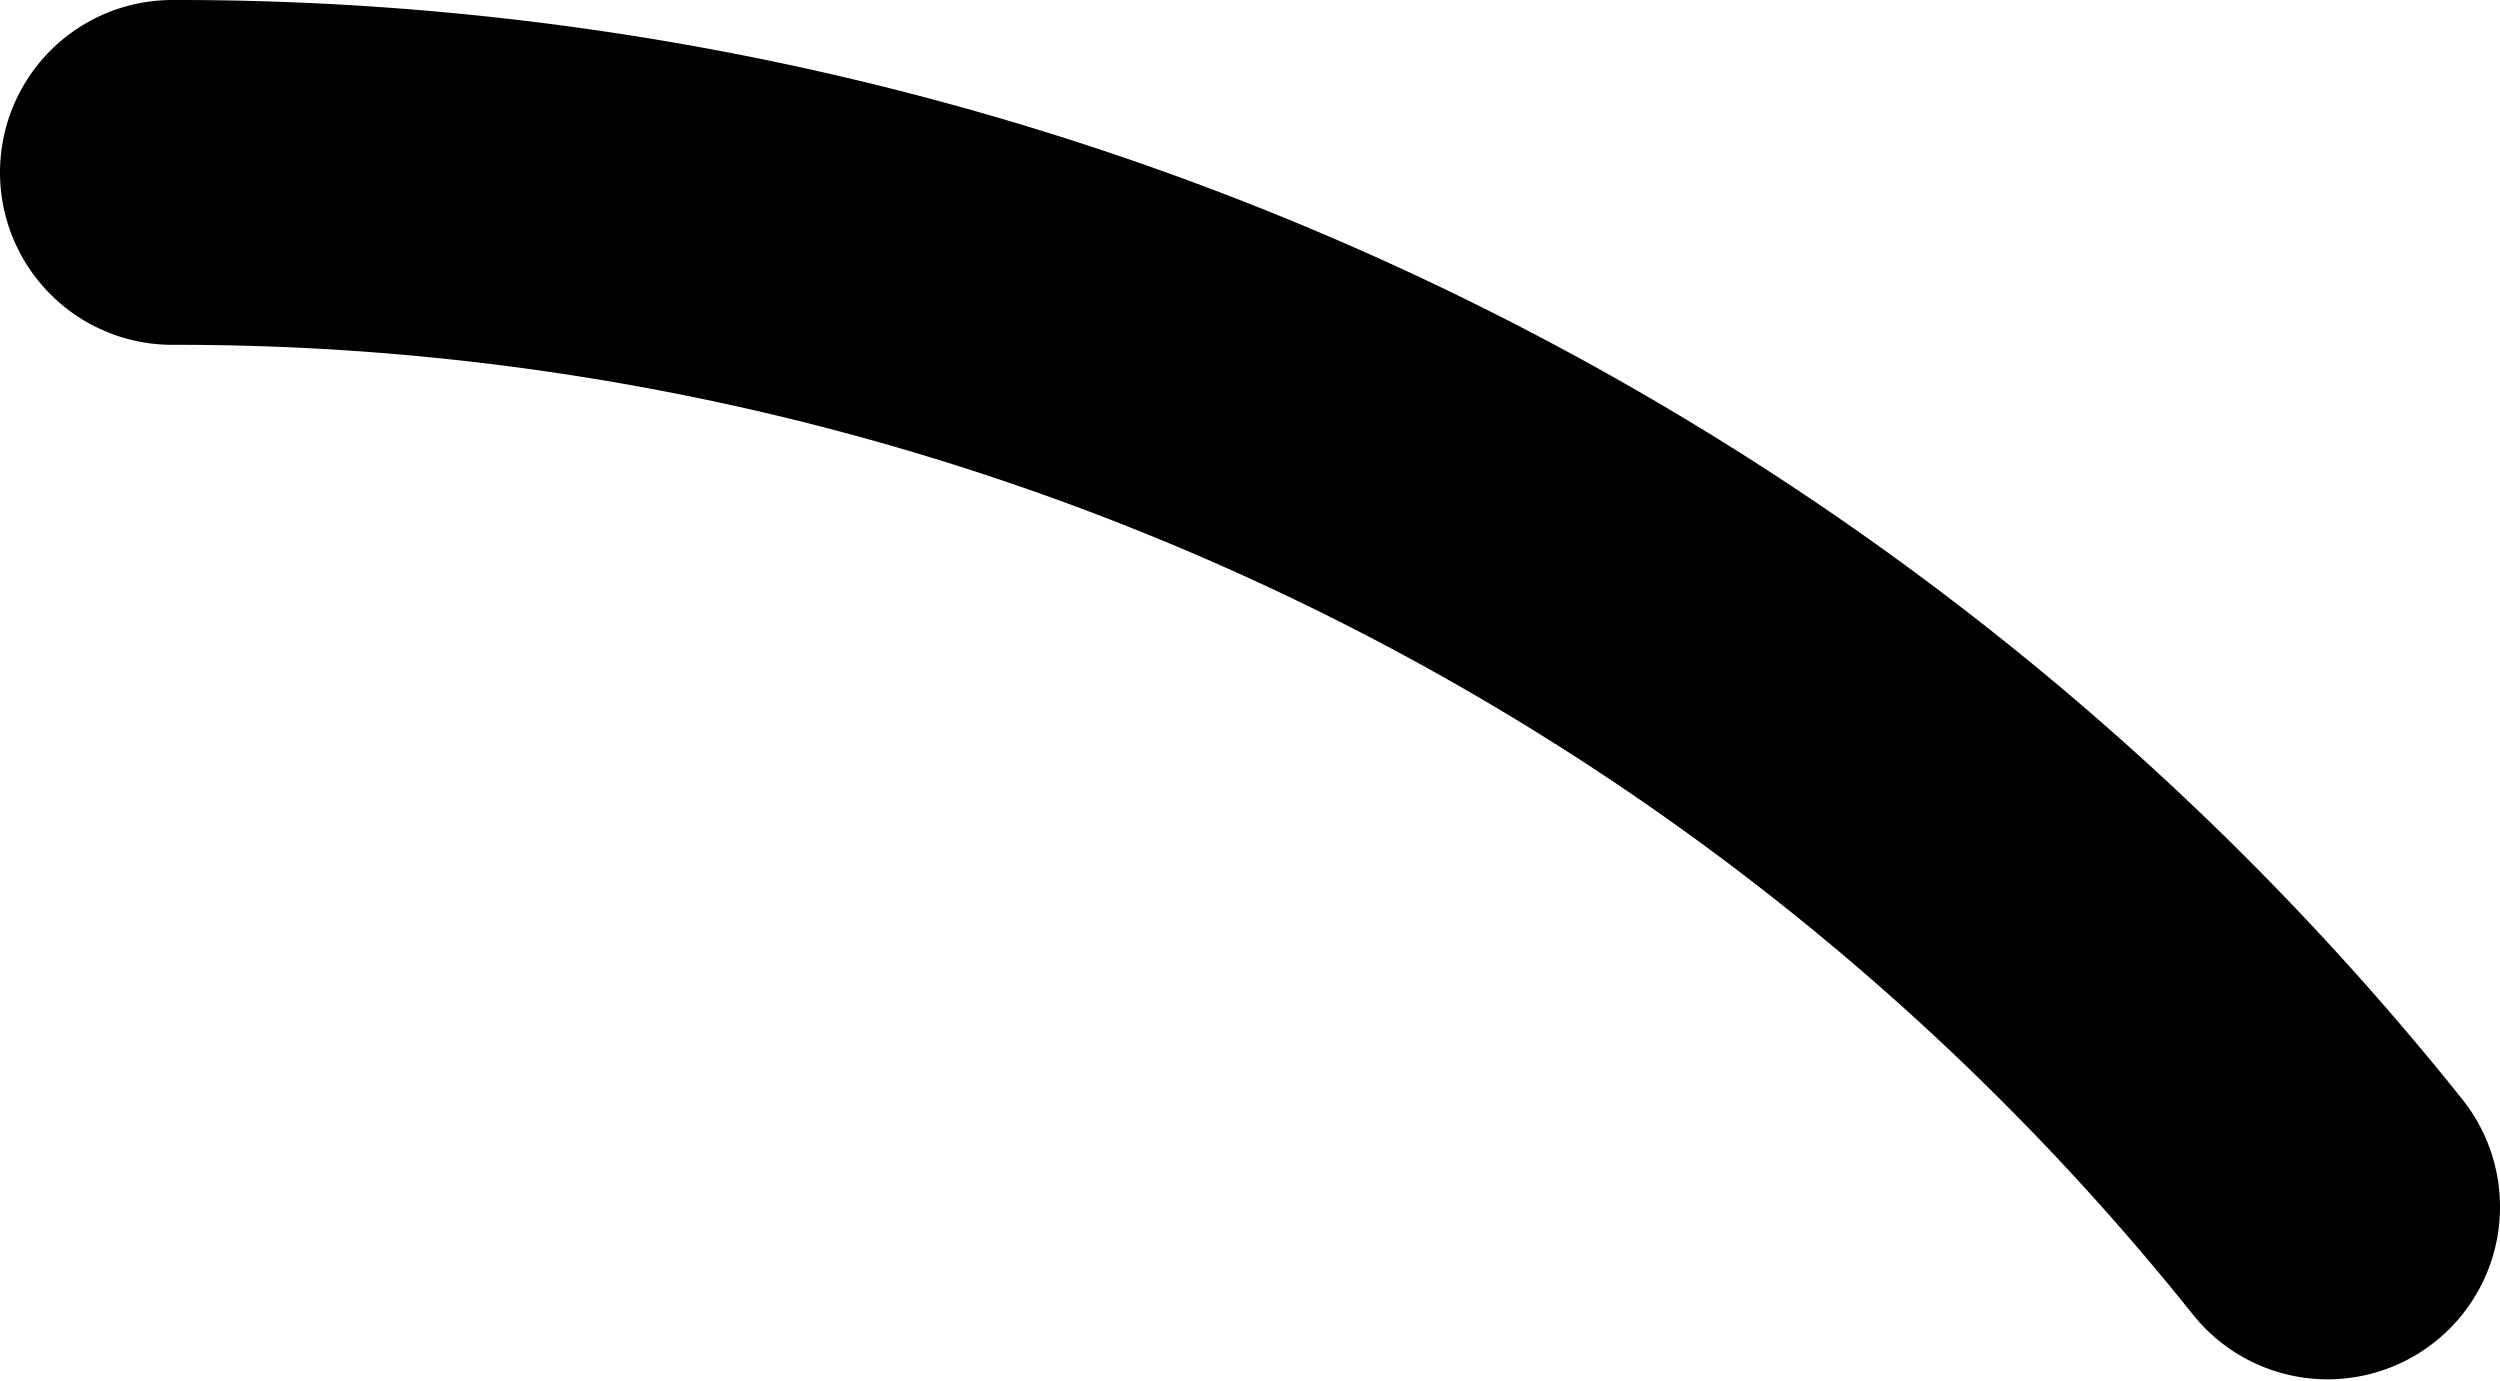 <svg xmlns="http://www.w3.org/2000/svg" viewBox="0 0 58 32.04"><defs><style>.cls-1{fill:none;stroke:#000;stroke-linecap:round;stroke-miterlimit:10;stroke-width:8px;}</style></defs><g id="Layer_2" data-name="Layer 2"><g id="Layer_1-2" data-name="Layer 1"><path class="cls-1" d="M4,4A63.88,63.88,0,0,1,54,28"/></g></g></svg>
